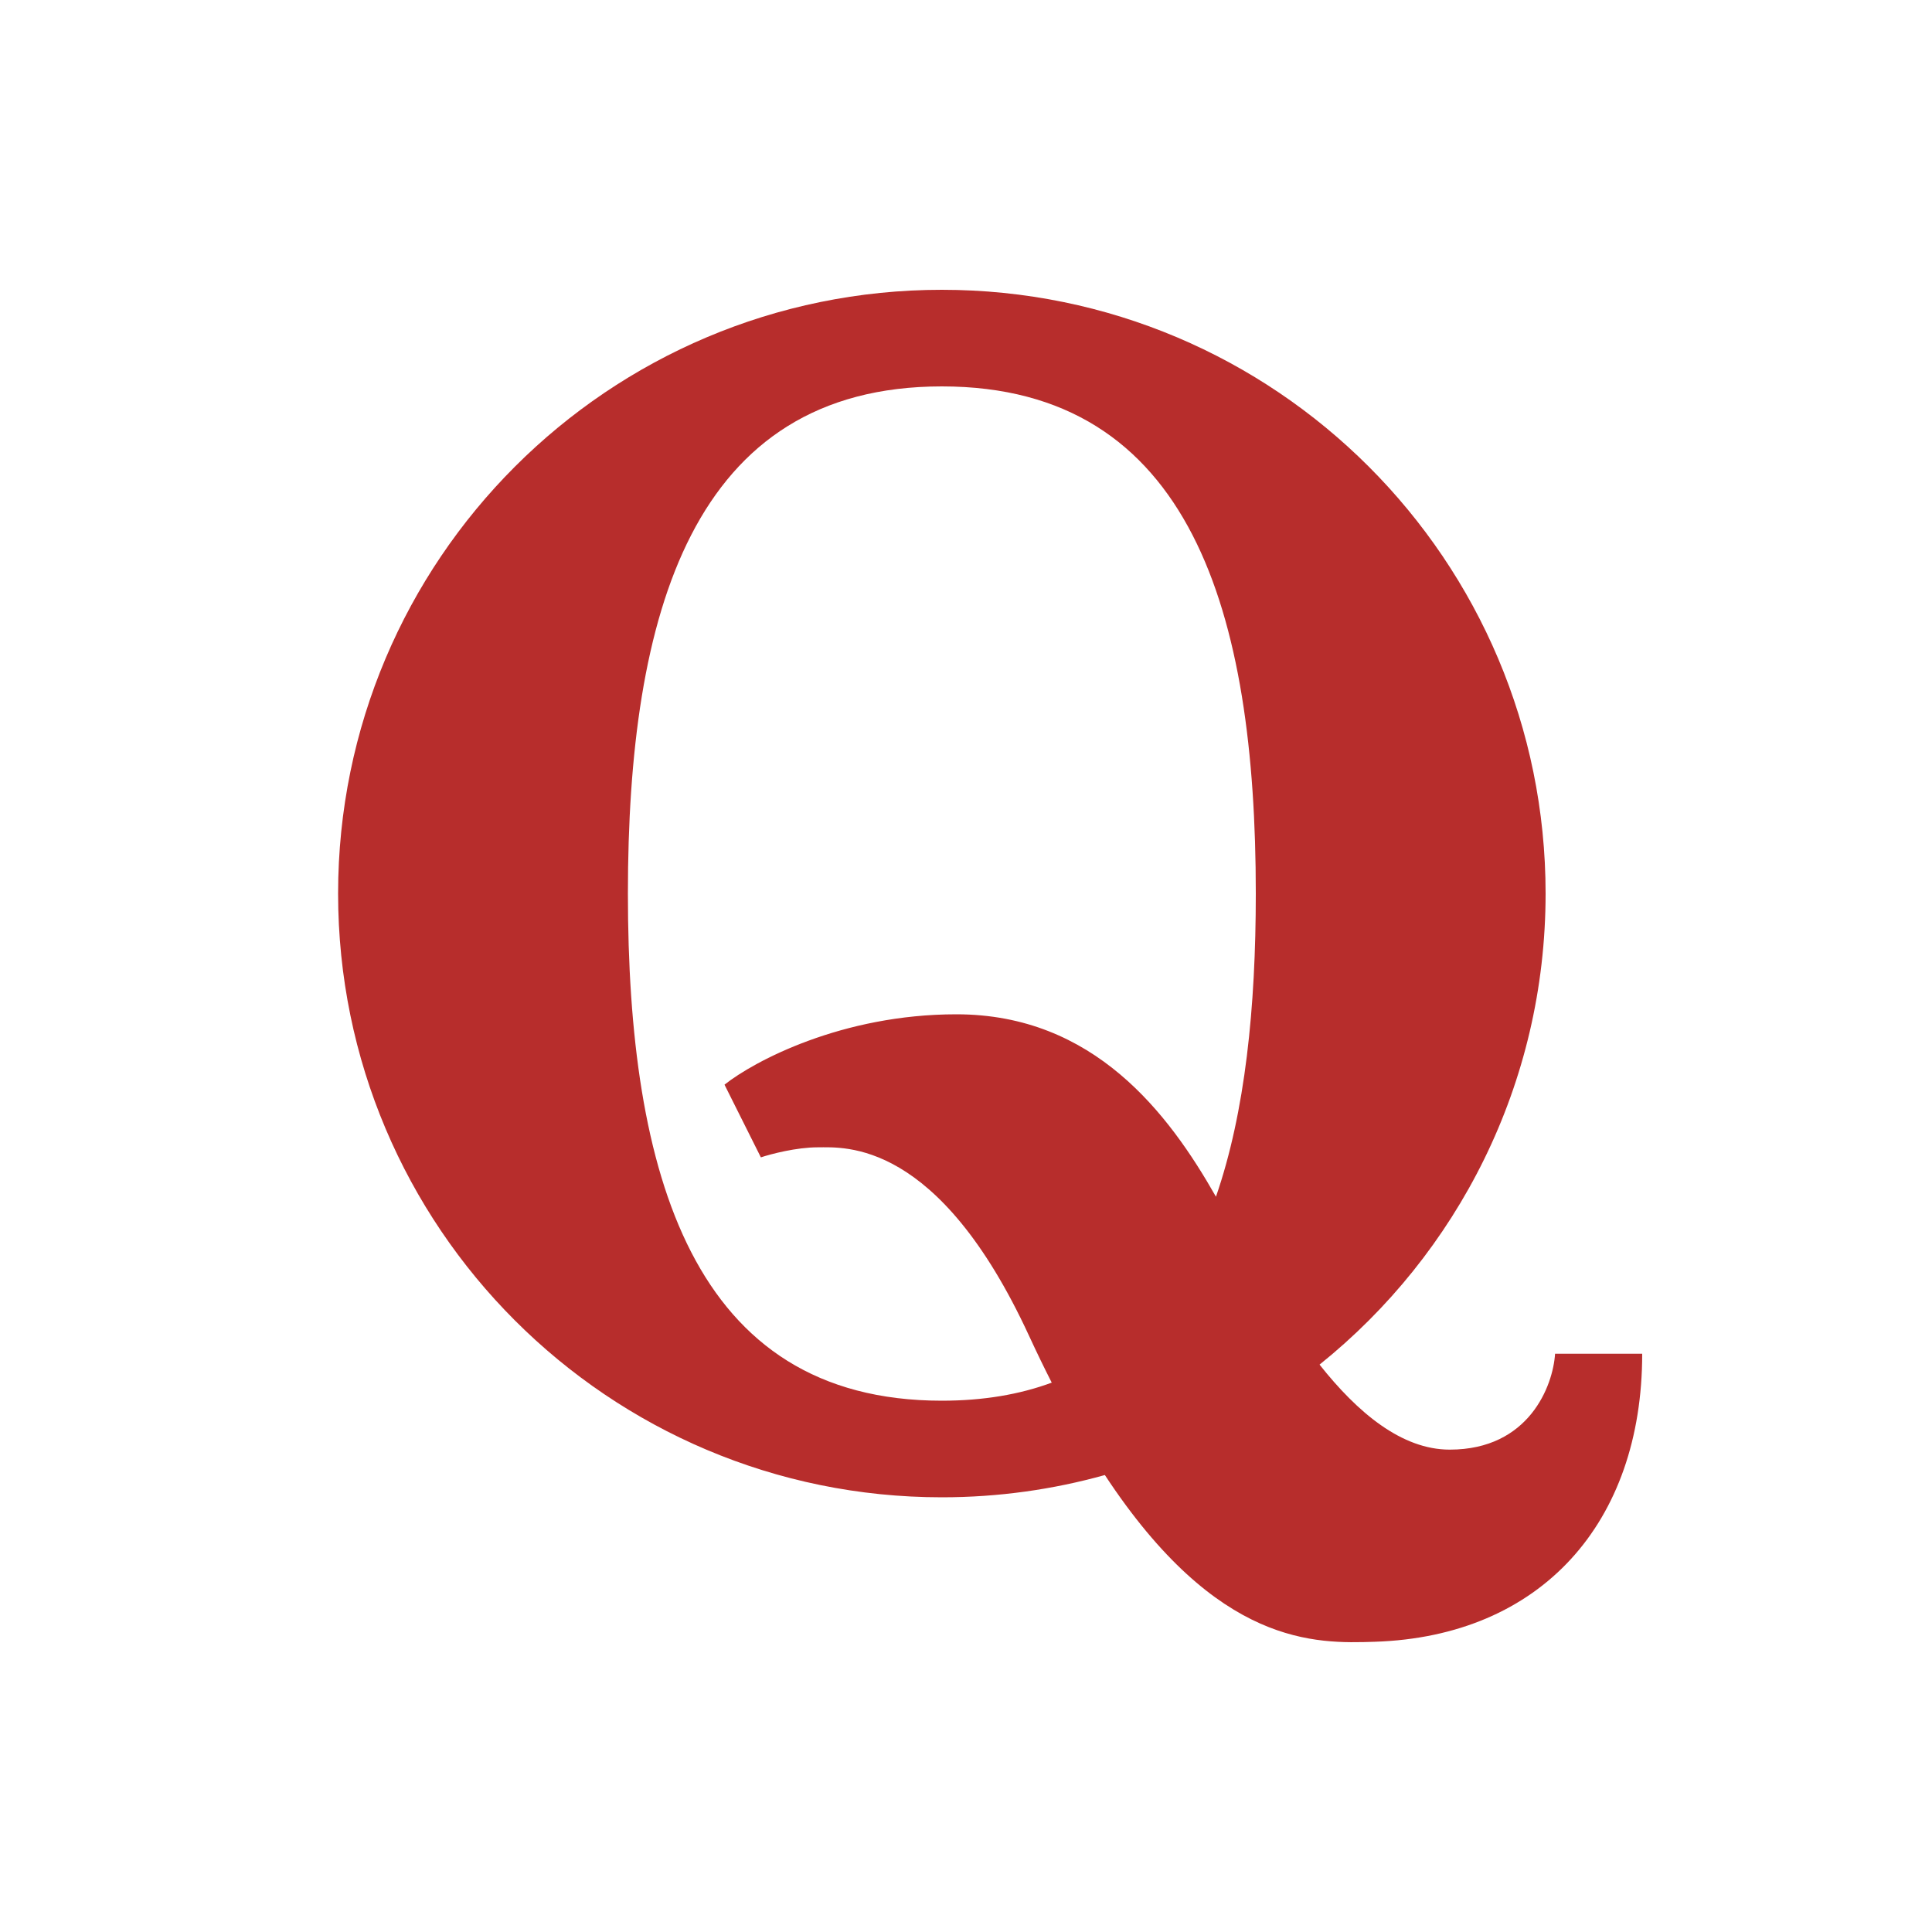 <svg width="40" height="40" viewBox="0 0 40 40" fill="none" xmlns="http://www.w3.org/2000/svg">
<path fill-rule="evenodd" clip-rule="evenodd" d="M22.875 30.539C21.801 30.839 20.669 31 19.5 31C12.596 31 7 25.404 7 18.5C7 11.596 12.596 6 19.5 6C26.404 6 32 11.596 32 18.5C32 22.444 30.173 25.962 27.32 28.253C28.106 29.245 29.018 30.013 30.015 30.013C31.659 30.013 32.154 28.69 32.196 28.028H34C34 31.531 31.905 33.879 28.462 33.991C27.248 34.03 25.215 34.096 22.875 30.539ZM21.775 28.626C21.115 28.87 20.361 29 19.5 29C14.329 29 13 24.299 13 18.5C13 12.701 14.33 8 19.5 8C24.67 8 26 12.701 26 18.5C26 20.854 25.781 23.026 25.175 24.777C24.196 23.054 22.65 21 19.801 21C17.429 21 15.612 21.971 15 22.457L15.753 23.962C15.962 23.892 16.491 23.754 16.93 23.754C17.479 23.754 19.424 23.578 21.307 27.66C21.464 28 21.62 28.321 21.775 28.626Z" fill="#B72D2C"/>
</svg>
